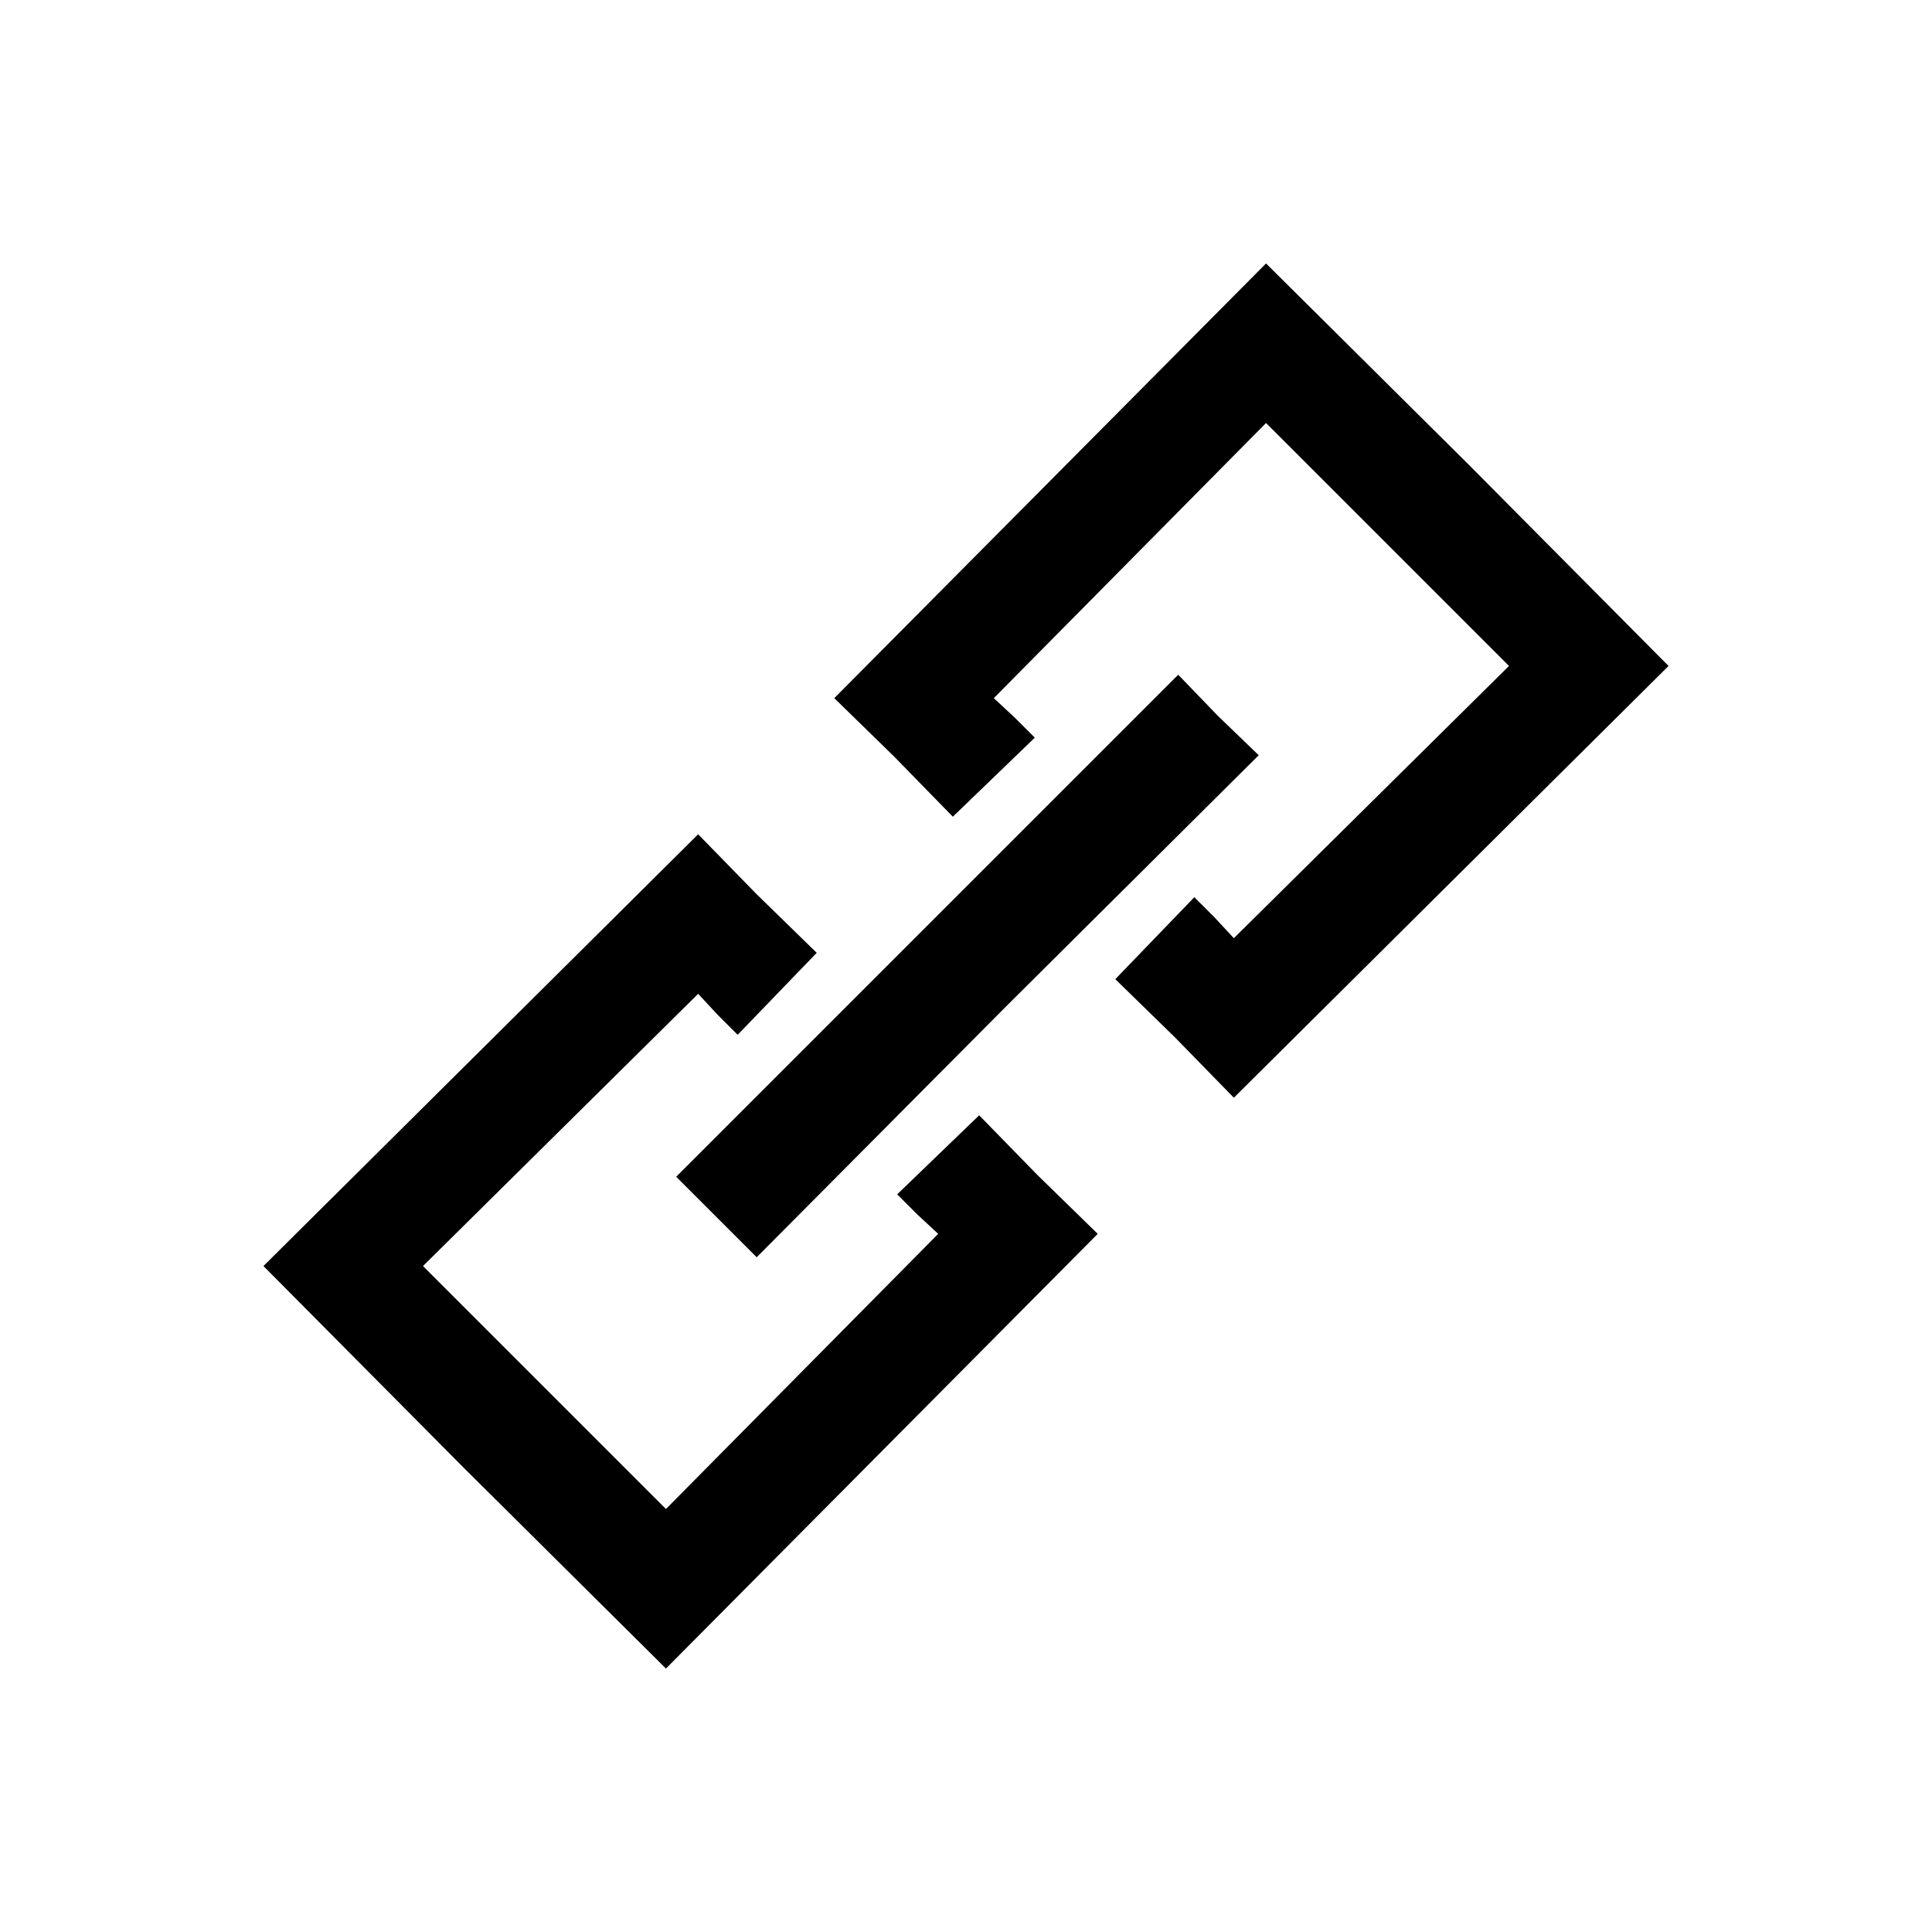 <?xml version="1.0" encoding="utf-8"?>
<!-- Generator: Adobe Illustrator 19.1.0, SVG Export Plug-In . SVG Version: 6.00 Build 0)  -->
<!DOCTYPE svg PUBLIC "-//W3C//DTD SVG 1.1//EN" "http://www.w3.org/Graphics/SVG/1.1/DTD/svg11.dtd">
<svg version="1.1" id="Layer_2" xmlns="http://www.w3.org/2000/svg" xmlns:xlink="http://www.w3.org/1999/xlink" x="0px" y="0px"
	 width="132px" height="132px" viewBox="0 0 132 132" enable-background="new 0 0 132 132" xml:space="preserve">
<polygon points="64.1,84.3 54.8,93.7 45.5,103.1 37.2,94.8 28.9,86.5 38.3,77.2 47.7,67.9 49,69.3 50.4,70.7 53.1,67.9 55.8,65.1 
	51.7,61.1 47.7,57 32.8,71.8 18,86.5 31.7,100.3 45.5,114 60.2,99.2 75,84.3 70.9,80.3 66.9,76.2 64.1,78.9 61.3,81.6 62.7,83 "/>
<polygon points="67.9,47.7 77.2,38.3 86.5,28.9 94.8,37.2 103.1,45.5 93.7,54.8 84.3,64.1 83,62.7 81.6,61.3 78.9,64.1 76.2,66.9 
	80.3,70.9 84.3,75 99.2,60.2 114,45.5 100.3,31.7 86.5,18 71.8,32.8 57,47.7 61.1,51.7 65.1,55.8 67.9,53.1 70.7,50.4 69.3,49 "/>
<polygon points="51.7,85.9 48.9,83.1 46.2,80.4 63.3,63.3 80.5,46.1 83.2,48.9 86,51.6 68.8,68.7 "/>
</svg>
